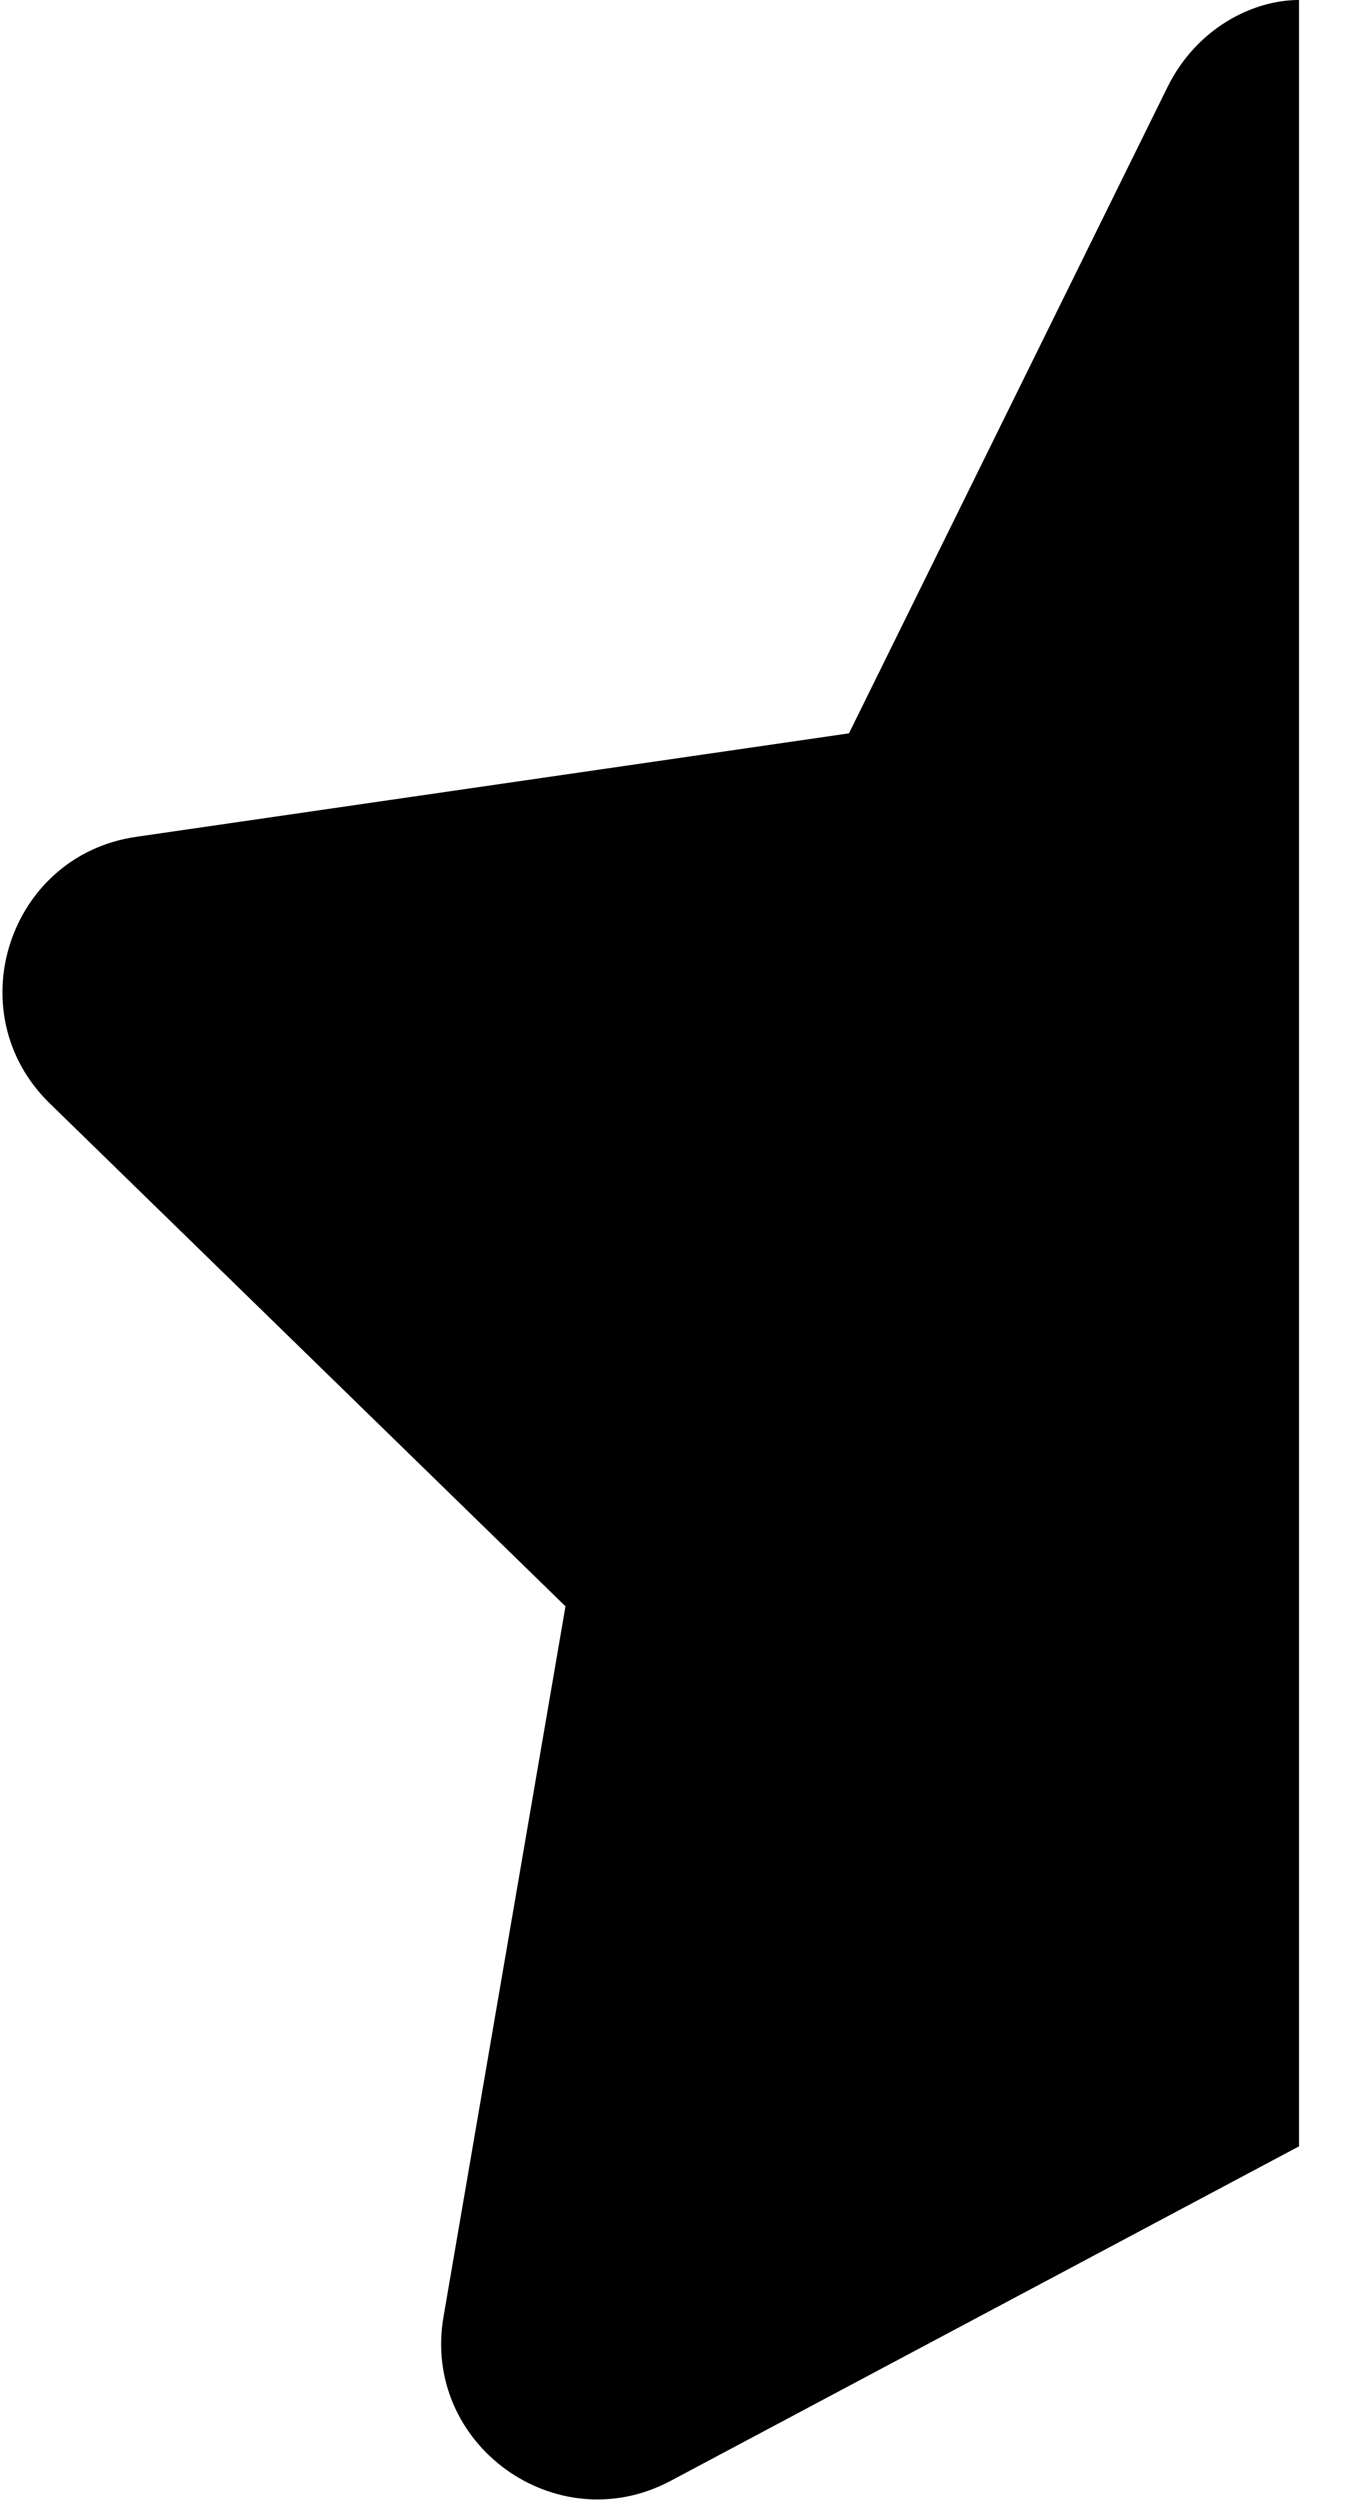 ﻿<?xml version="1.0" encoding="utf-8"?>
<svg version="1.1" xmlns:xlink="http://www.w3.org/1999/xlink" width="27px" height="50px" xmlns="http://www.w3.org/2000/svg">
  <defs>
    <pattern id="BGPattern" patternUnits="userSpaceOnUse" alignment="0 0" imageRepeat="None" />
    <mask fill="white" id="Clip2006">
      <path d="M 26 42.93  L 26 0  C 25.059 0  23.945 0.576  23.369 1.738  L 16.992 14.668  L 2.725 16.738  C 0.166 17.109  -0.859 20.264  0.996 22.07  L 11.318 32.129  L 8.877 46.338  C 8.438 48.887  11.123 50.83  13.408 49.629  L 26 42.93  Z " fill-rule="evenodd" />
    </mask>
  </defs>
  <g>
    <path d="M 26 42.93  L 26 0  C 25.059 0  23.945 0.576  23.369 1.738  L 16.992 14.668  L 2.725 16.738  C 0.166 17.109  -0.859 20.264  0.996 22.07  L 11.318 32.129  L 8.877 46.338  C 8.438 48.887  11.123 50.83  13.408 49.629  L 26 42.93  Z " fill-rule="nonzero" fill="rgba(0, 0, 0, 1)" stroke="none" class="fill" />
    <path d="M 26 42.93  L 26 0  C 25.059 0  23.945 0.576  23.369 1.738  L 16.992 14.668  L 2.725 16.738  C 0.166 17.109  -0.859 20.264  0.996 22.07  L 11.318 32.129  L 8.877 46.338  C 8.438 48.887  11.123 50.83  13.408 49.629  L 26 42.93  Z " stroke-width="0" stroke-dasharray="0" stroke="rgba(255, 255, 255, 0)" fill="none" class="stroke" mask="url(#Clip2006)" />
  </g>
</svg>